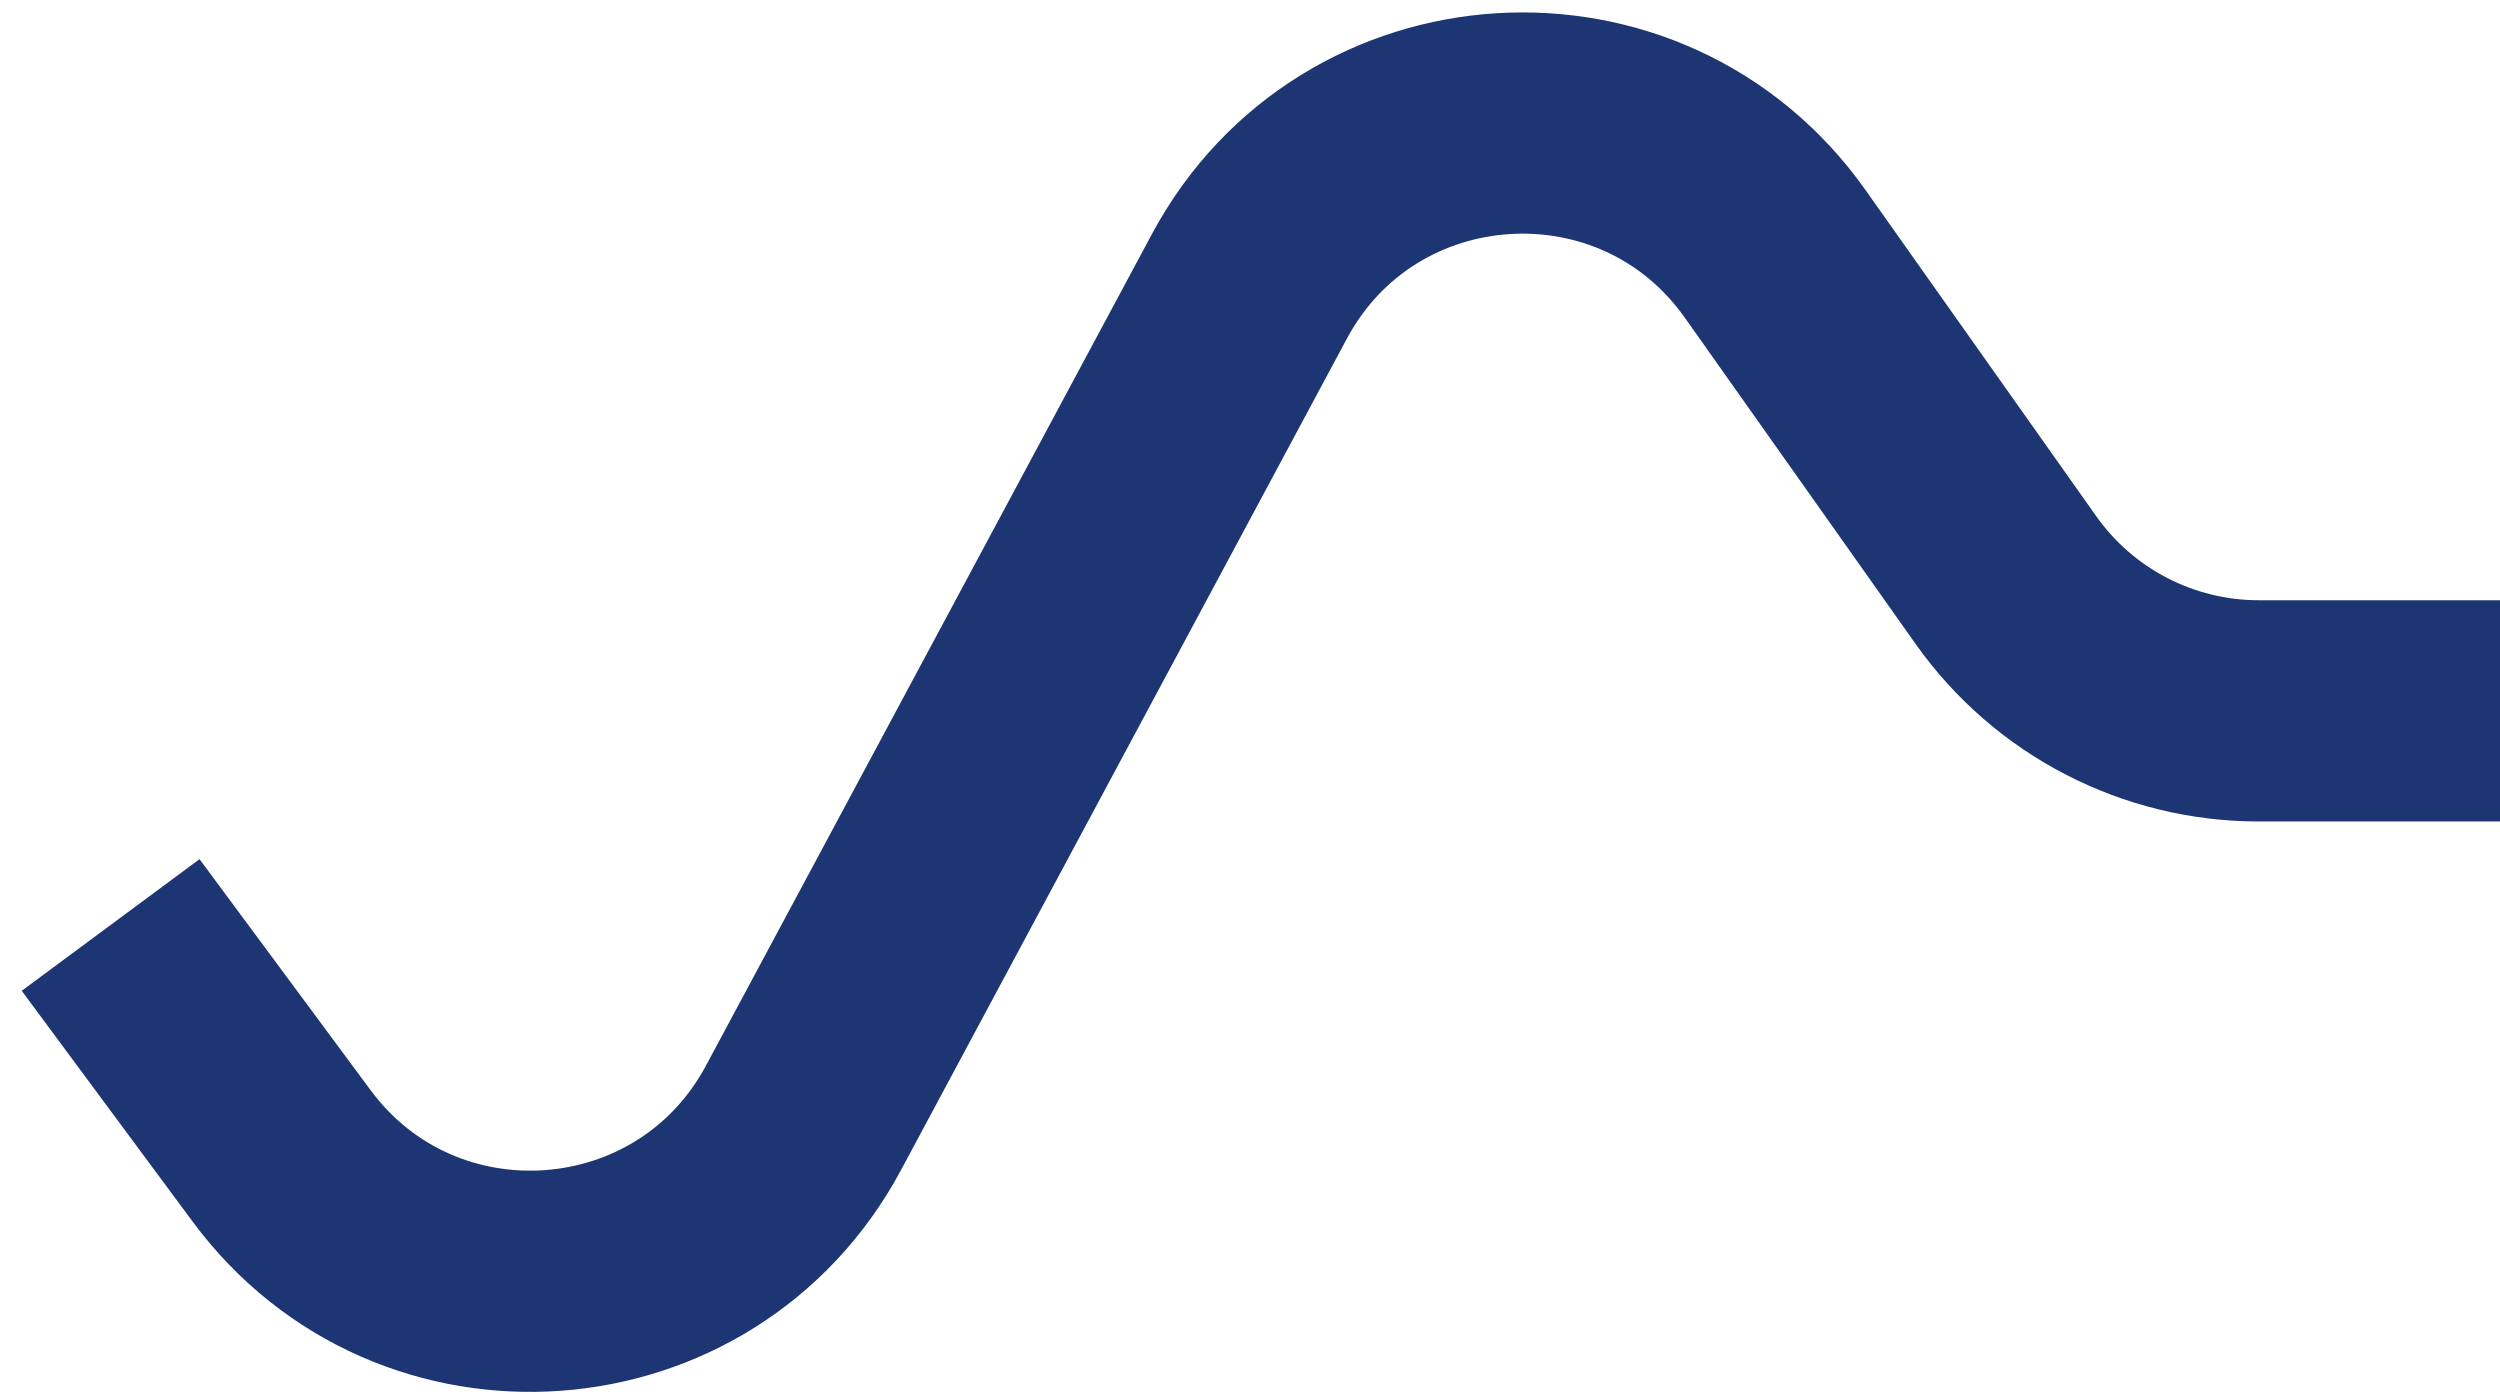 <svg width="113" height="63" viewBox="0 0 113 63" fill="none" xmlns="http://www.w3.org/2000/svg">
<path d="M5 41.809L12.727 52.244C18.838 60.498 31.462 59.58 36.316 50.529L56.471 12.946C61.388 3.778 74.231 2.985 80.239 11.477L90.665 26.216C93.289 29.926 97.55 32.131 102.094 32.131H113" stroke="#1D3573" stroke-width="10"/>
</svg>
